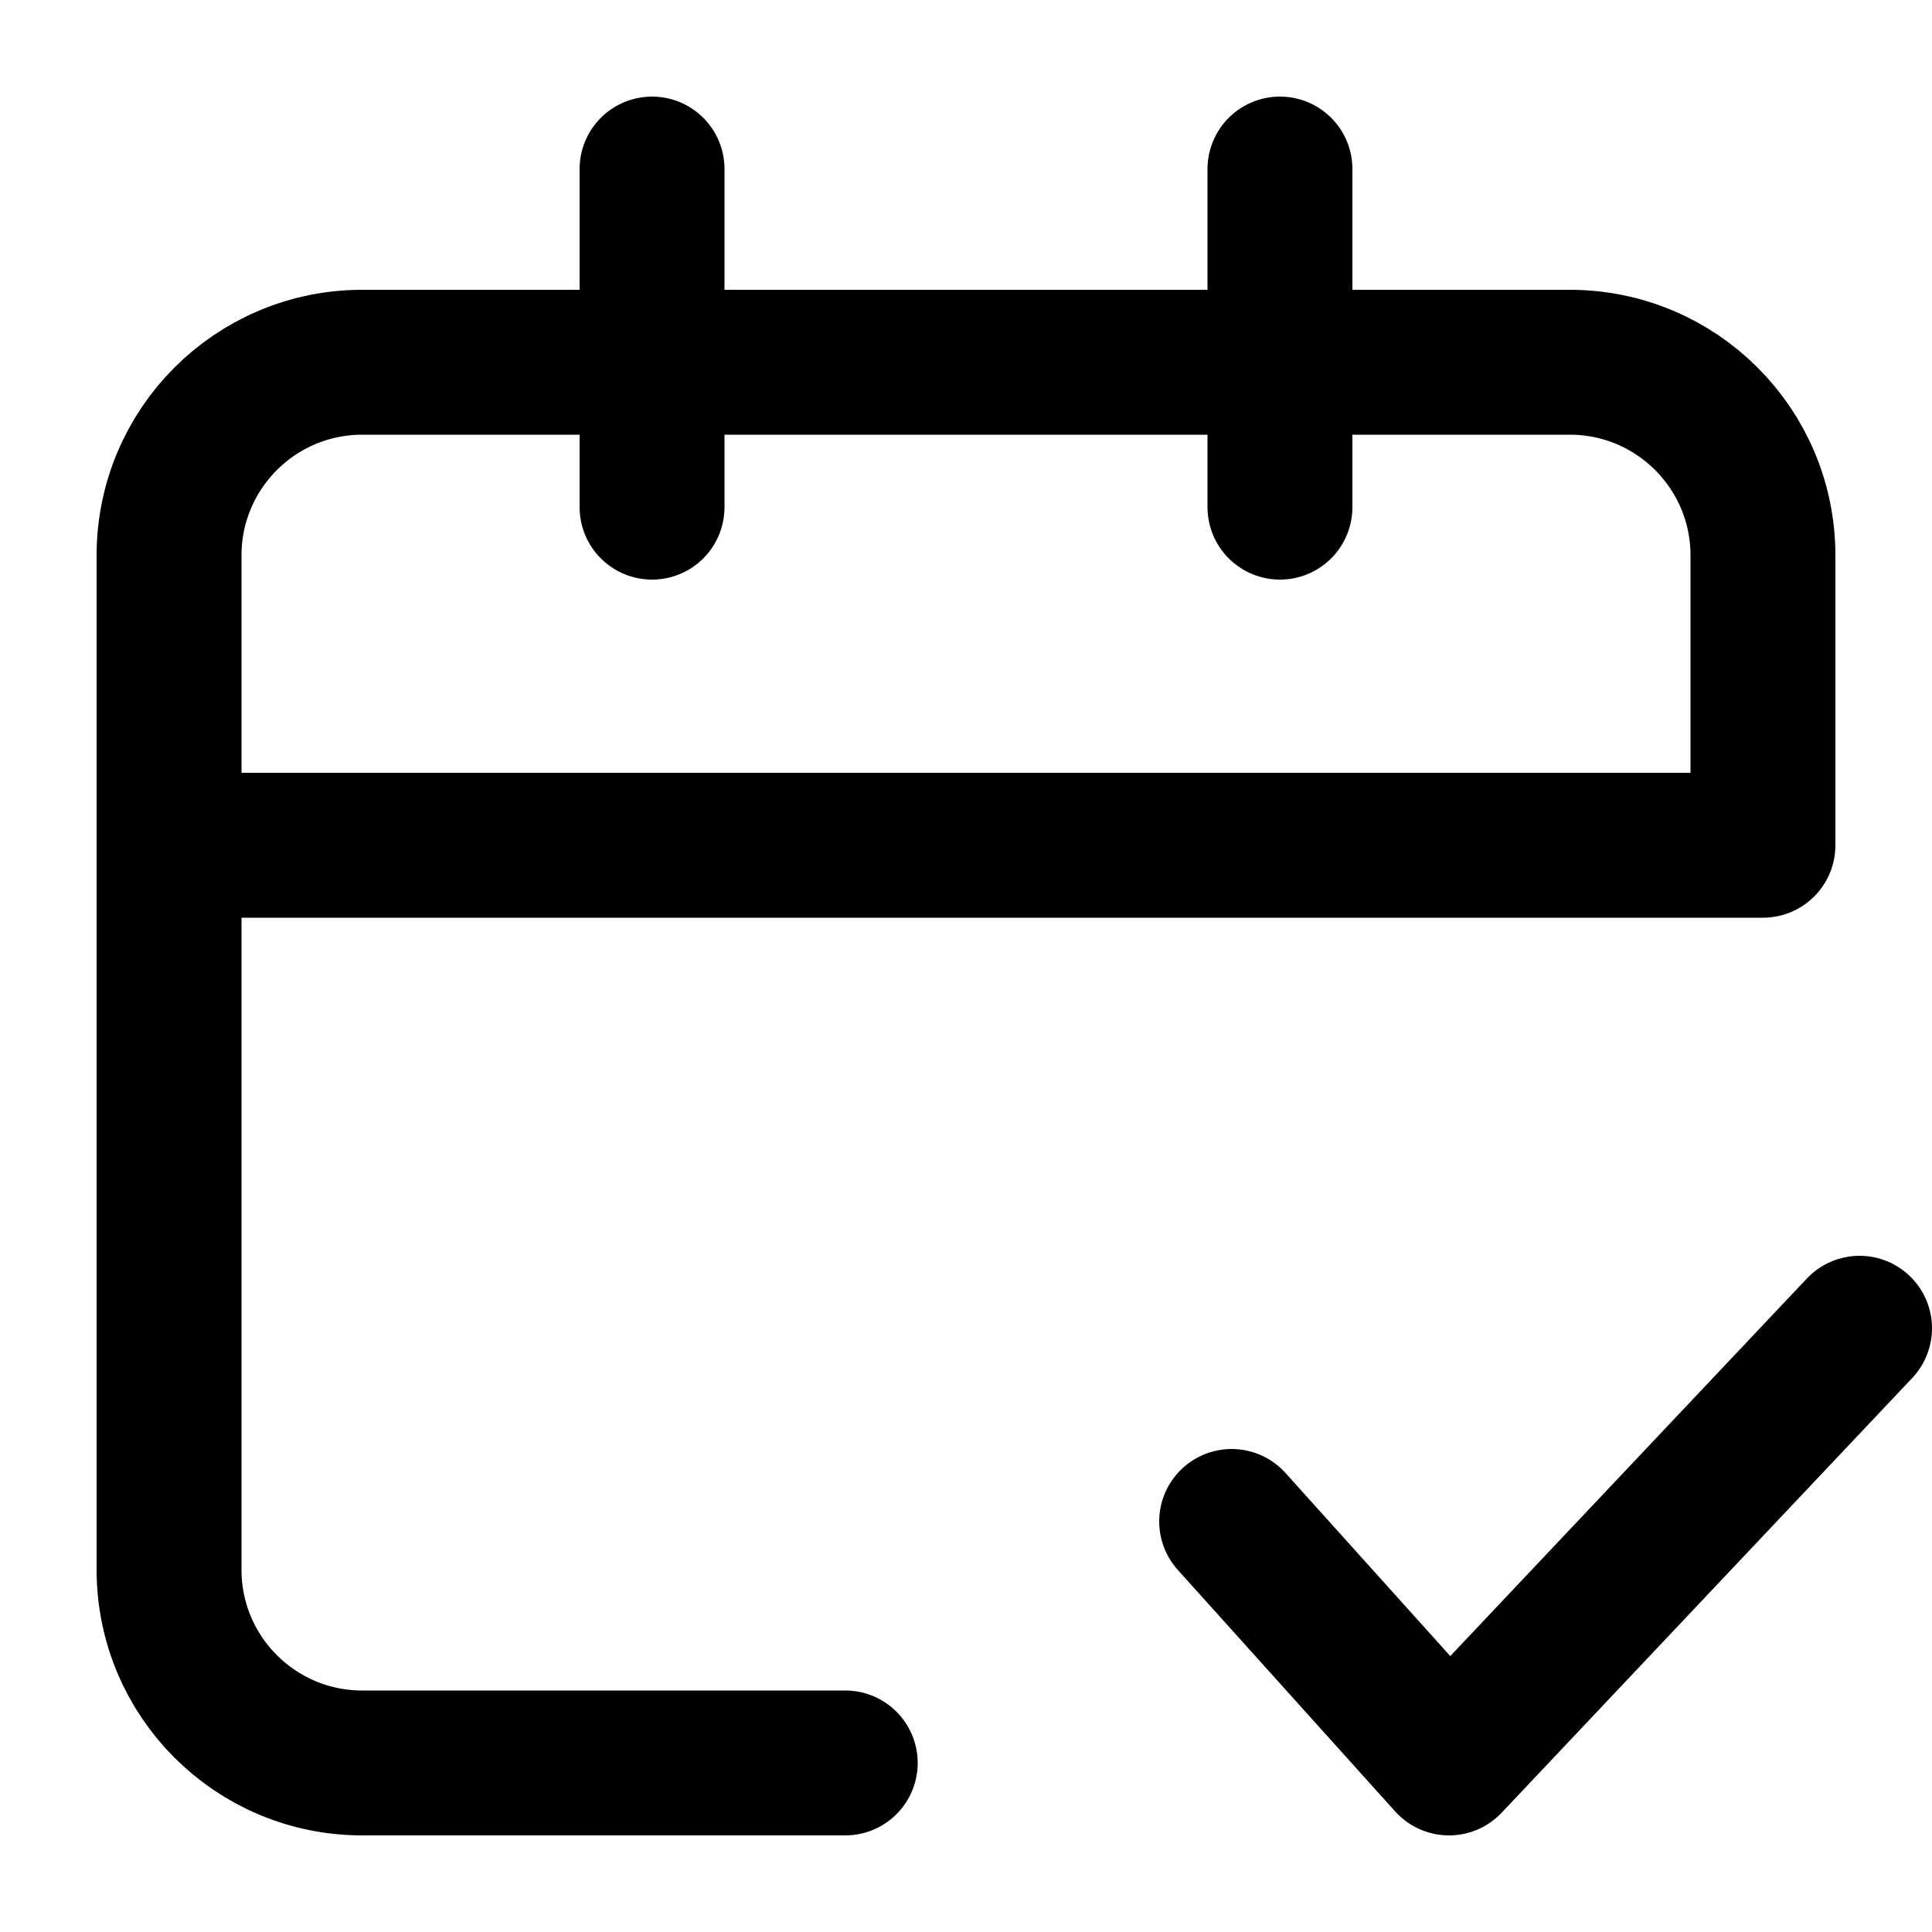 <svg width="20" height="20" viewBox="0 0 20 20" fill="none" xmlns="http://www.w3.org/2000/svg">
<path d="M6.75 3.75H3.75C2.645 3.75 1.75 4.645 1.75 5.75V8.75M6.75 3.75H13.25M6.75 3.75V1.75M6.75 3.75V5.25M13.25 3.75H16.25C17.355 3.75 18.25 4.645 18.25 5.75V8.75H1.75M13.25 3.75V1.75M13.25 3.75V5.25M1.75 8.75V16.25C1.75 17.355 2.645 18.25 3.75 18.25H8.75M12.75 15.75L15 18.25L19.25 13.75" stroke="black" stroke-width="1.5" stroke-linecap="round" stroke-linejoin="round"/>
</svg>
